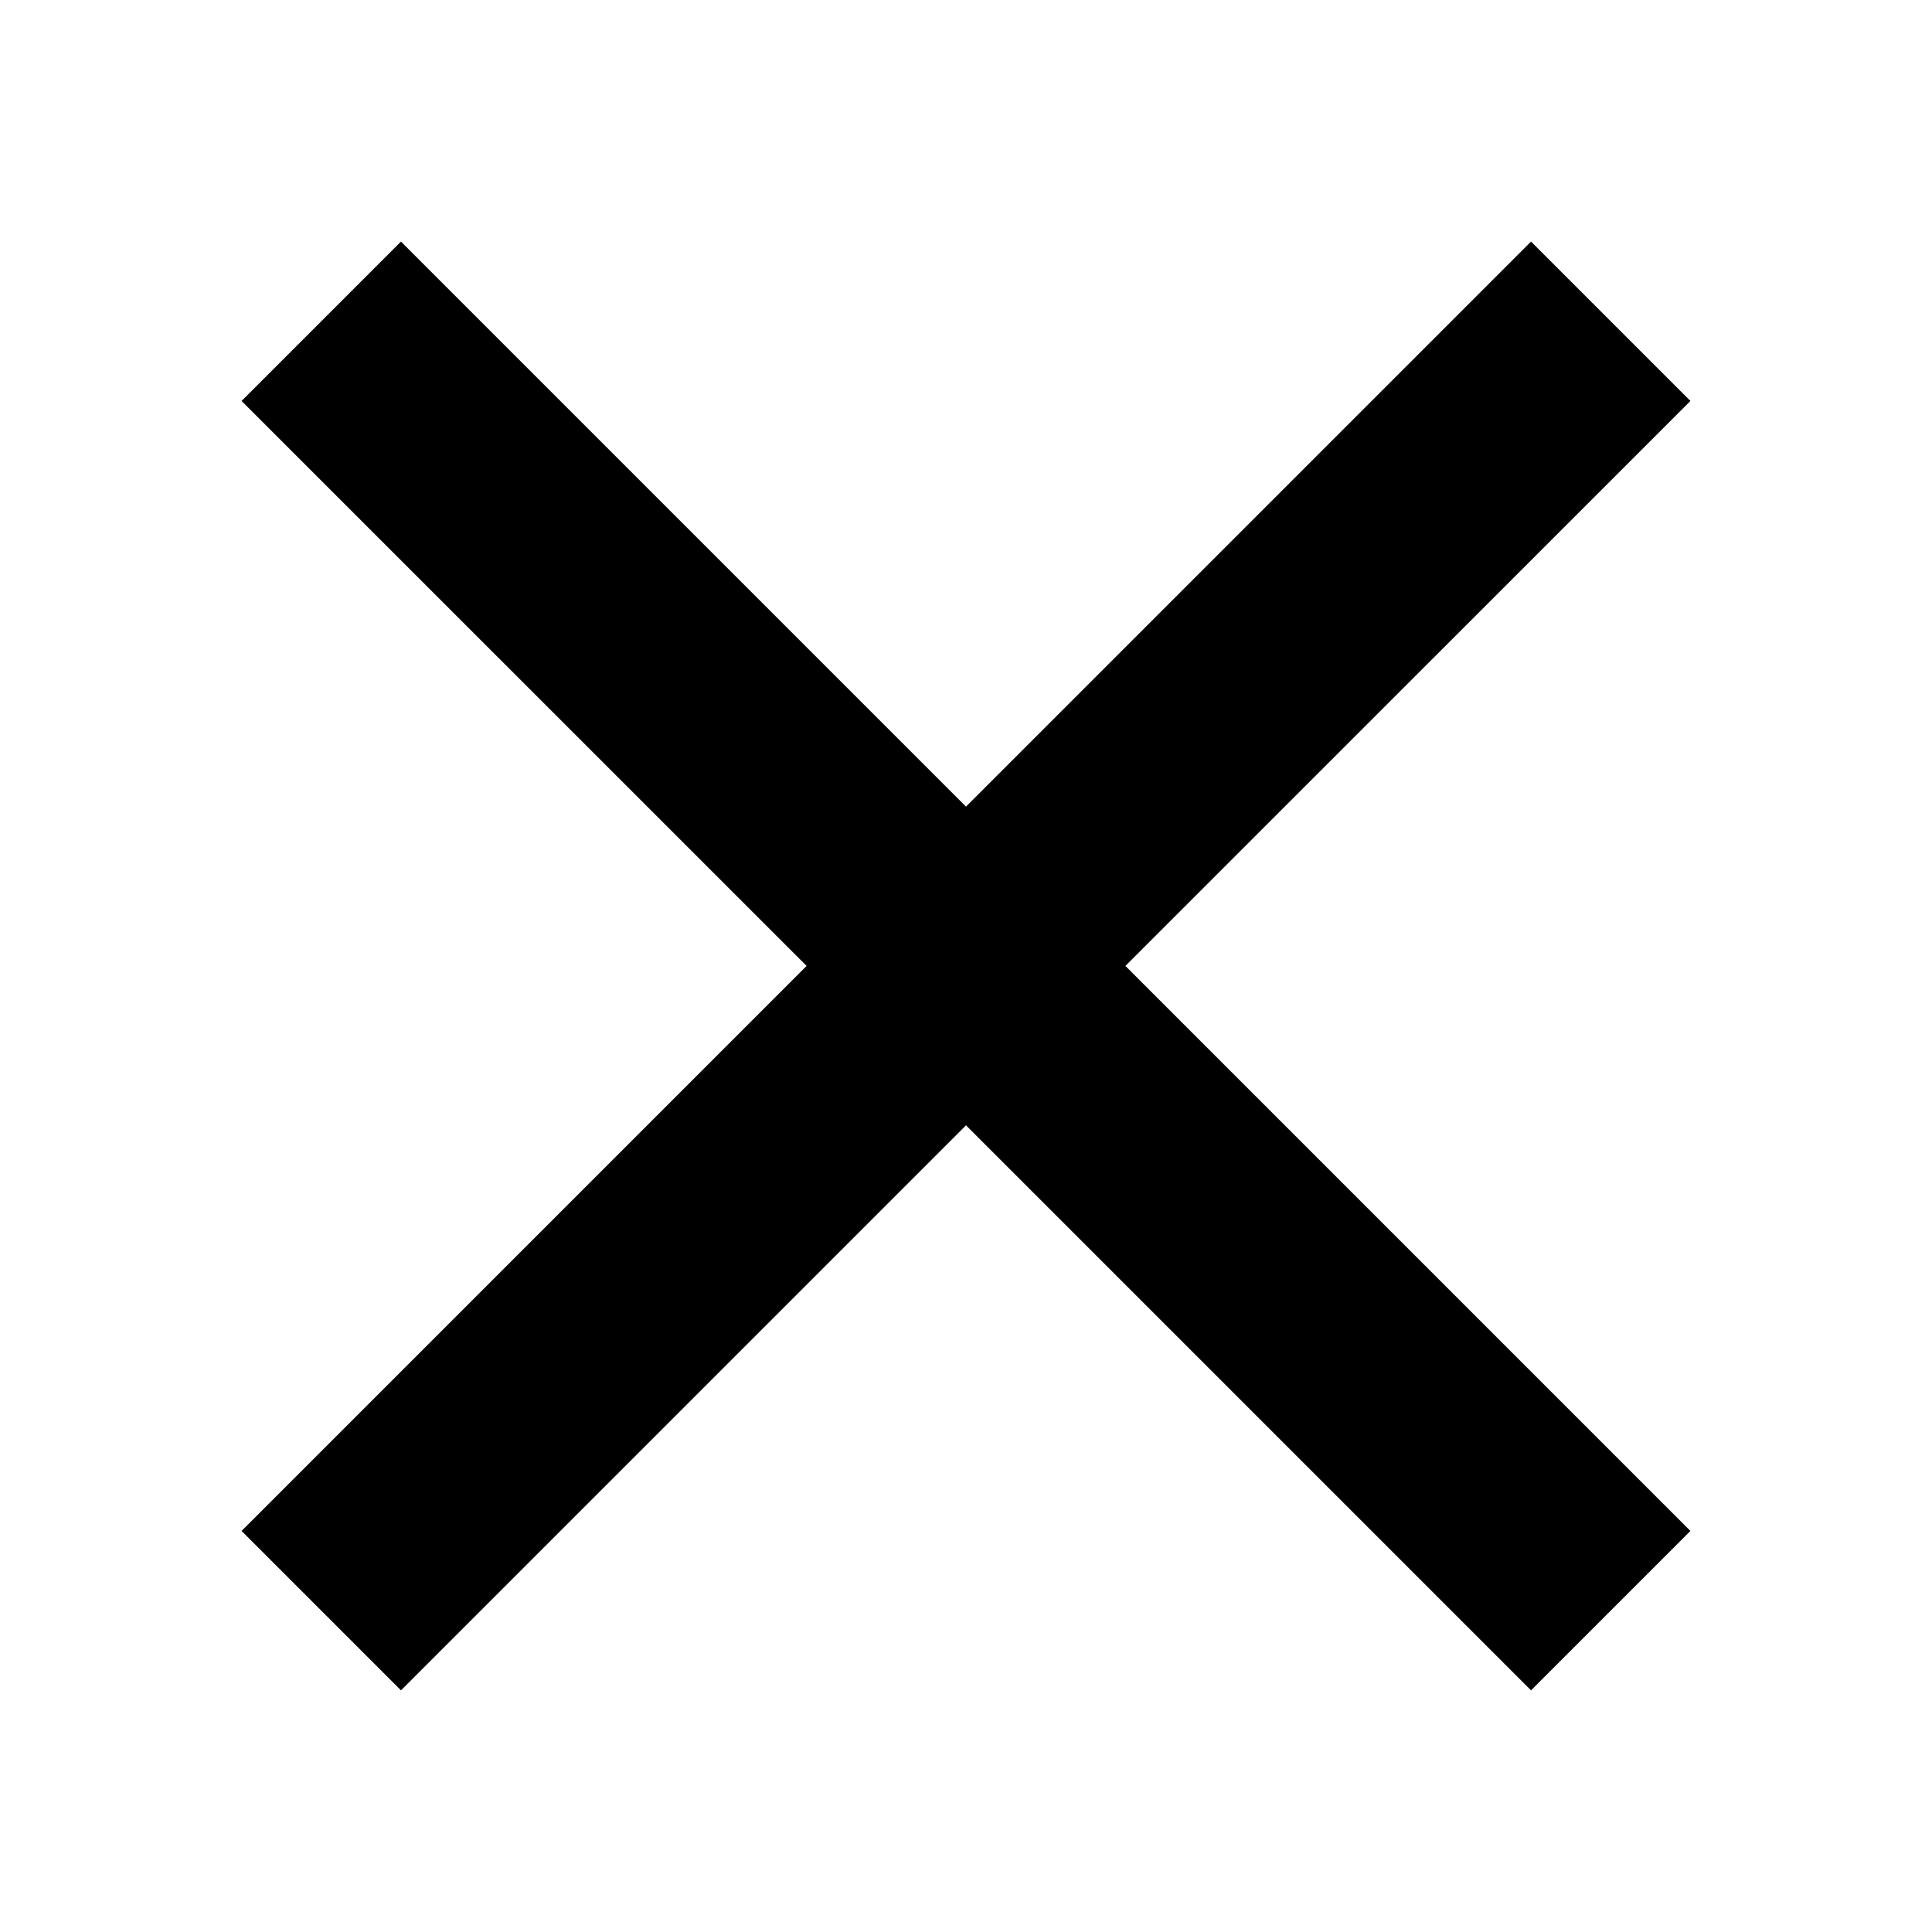 <svg width="24" height="24" viewBox="0 0 24 24" fill="none" xmlns="http://www.w3.org/2000/svg">
<path fill-rule="evenodd" clip-rule="evenodd" d="M10.02 11.999L3.001 19.018L4.981 20.998L12 13.979L19.019 20.998L20.999 19.018L13.98 11.999L20.999 4.981L19.019 3.001L12 10.02L4.981 3.001L3.001 4.981L10.02 11.999Z" fill="black"/>
</svg>

